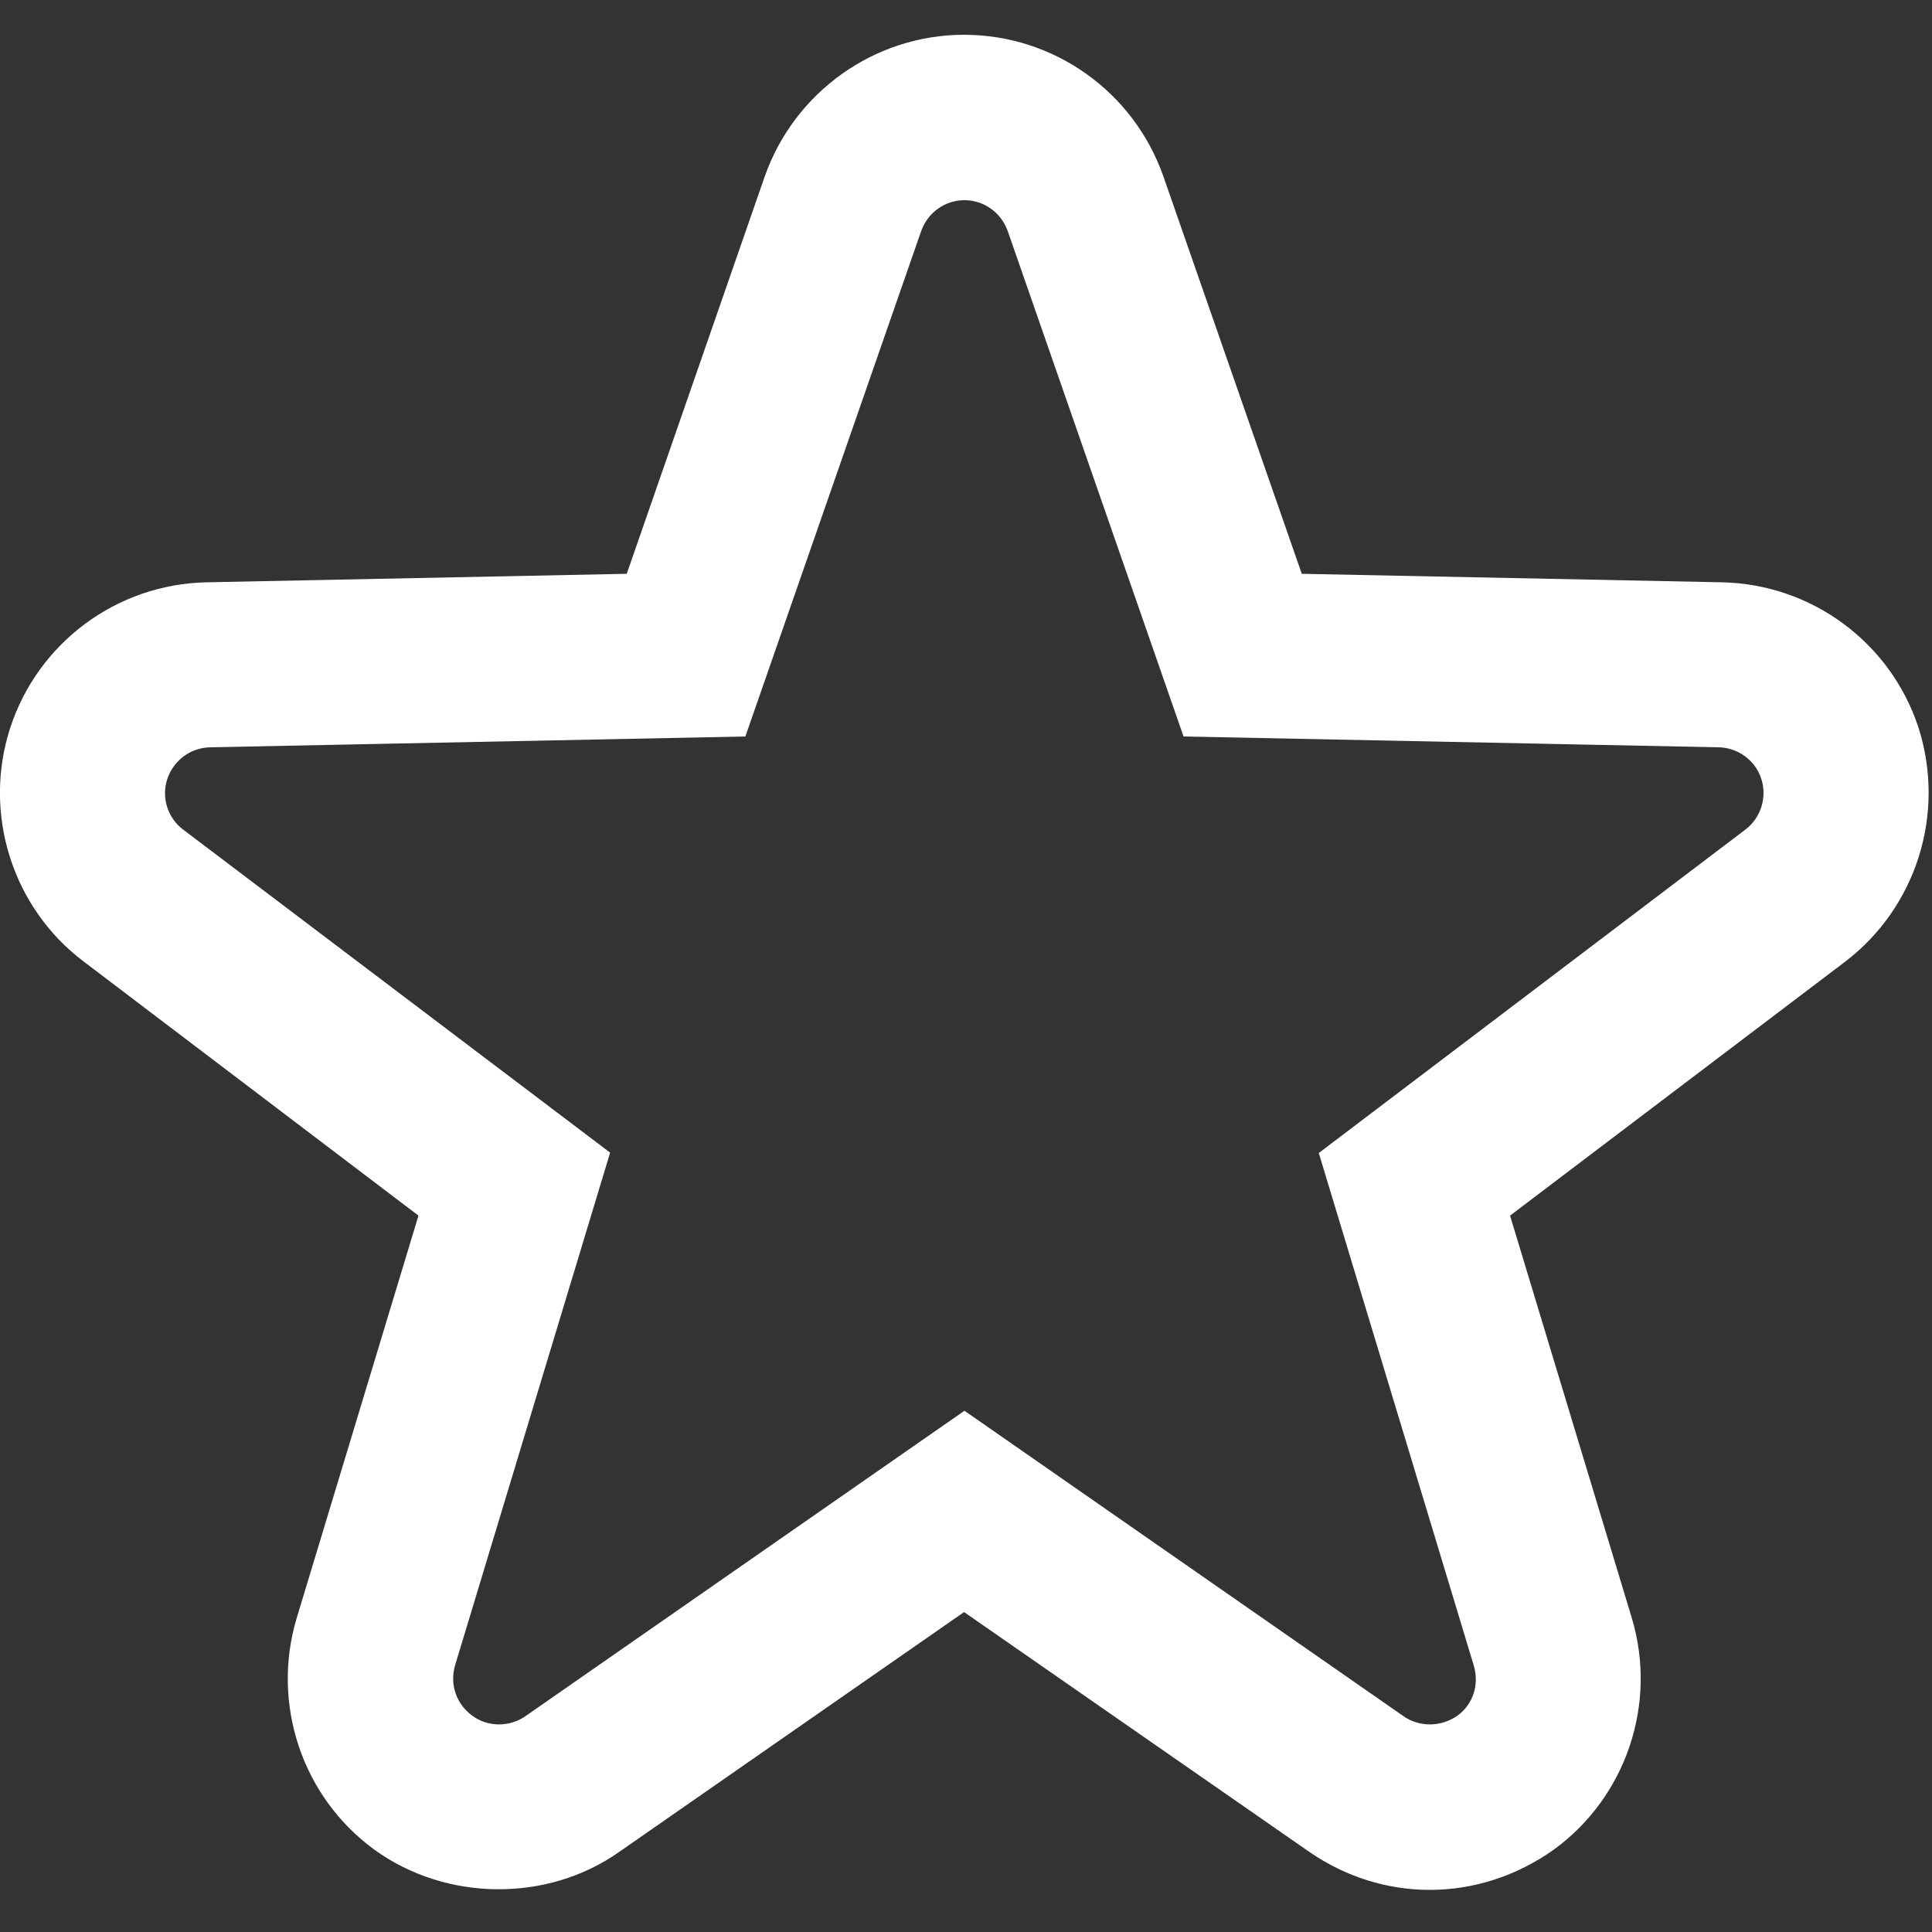 <svg id="Layer_1" xmlns="http://www.w3.org/2000/svg" viewBox="0 0 500 500"><rect x="0" y="0" width="500" height="500" fill="#333333" stroke="none"/><style>.st0{fill:#fff}</style><path class="st0" d="M451.7 214.7l-110.4 83.7L381.4 431c1.5 5-.2 10.1-4.2 13-4.3 3-9.8 3-13.9.2l-113.7-79.1-113.7 79.1c-4.1 2.8-9.7 2.8-13.7-.2-4.1-3-5.9-8.1-4.4-13.1l40.1-132.6-110.5-83.6c-4-3-5.7-8.3-4.1-13.1 1.6-4.8 6-8.1 11.1-8.2l138.5-2.8 45.5-130.8c1.7-4.8 6.2-8 11.2-8 5 0 9.5 3.2 11.2 8l45.5 130.8 138.5 2.8c5 .1 9.5 3.4 11 8.1 1.6 4.8-.1 10.2-4.1 13.2zm44.8-26.4c-7.2-22-27.6-37.1-50.8-37.6l-108.8-2.2-35.8-102.8C293.4 23.7 272.7 9 249.5 9c-23.2 0-43.9 14.8-51.6 36.7l-35.7 102.8-108.8 2.2c-23.2.5-43.6 15.6-50.8 37.8-7.1 22.1.6 46.4 19 60.3l86.7 65.8-31.5 104.1c-6.7 22.2 1.4 46.4 20.1 60 18.5 13.4 44.7 13.7 63.3.6l89.3-62.1 89.4 62.1c9.3 6.4 20.1 9.8 31.1 9.8 11.4 0 22.5-3.6 32.1-10.4 18.7-13.6 26.9-37.7 20.2-60l-31.5-104.1 86.7-65.7c18.5-14.1 26.1-38.4 19-60.6z"/></svg>
